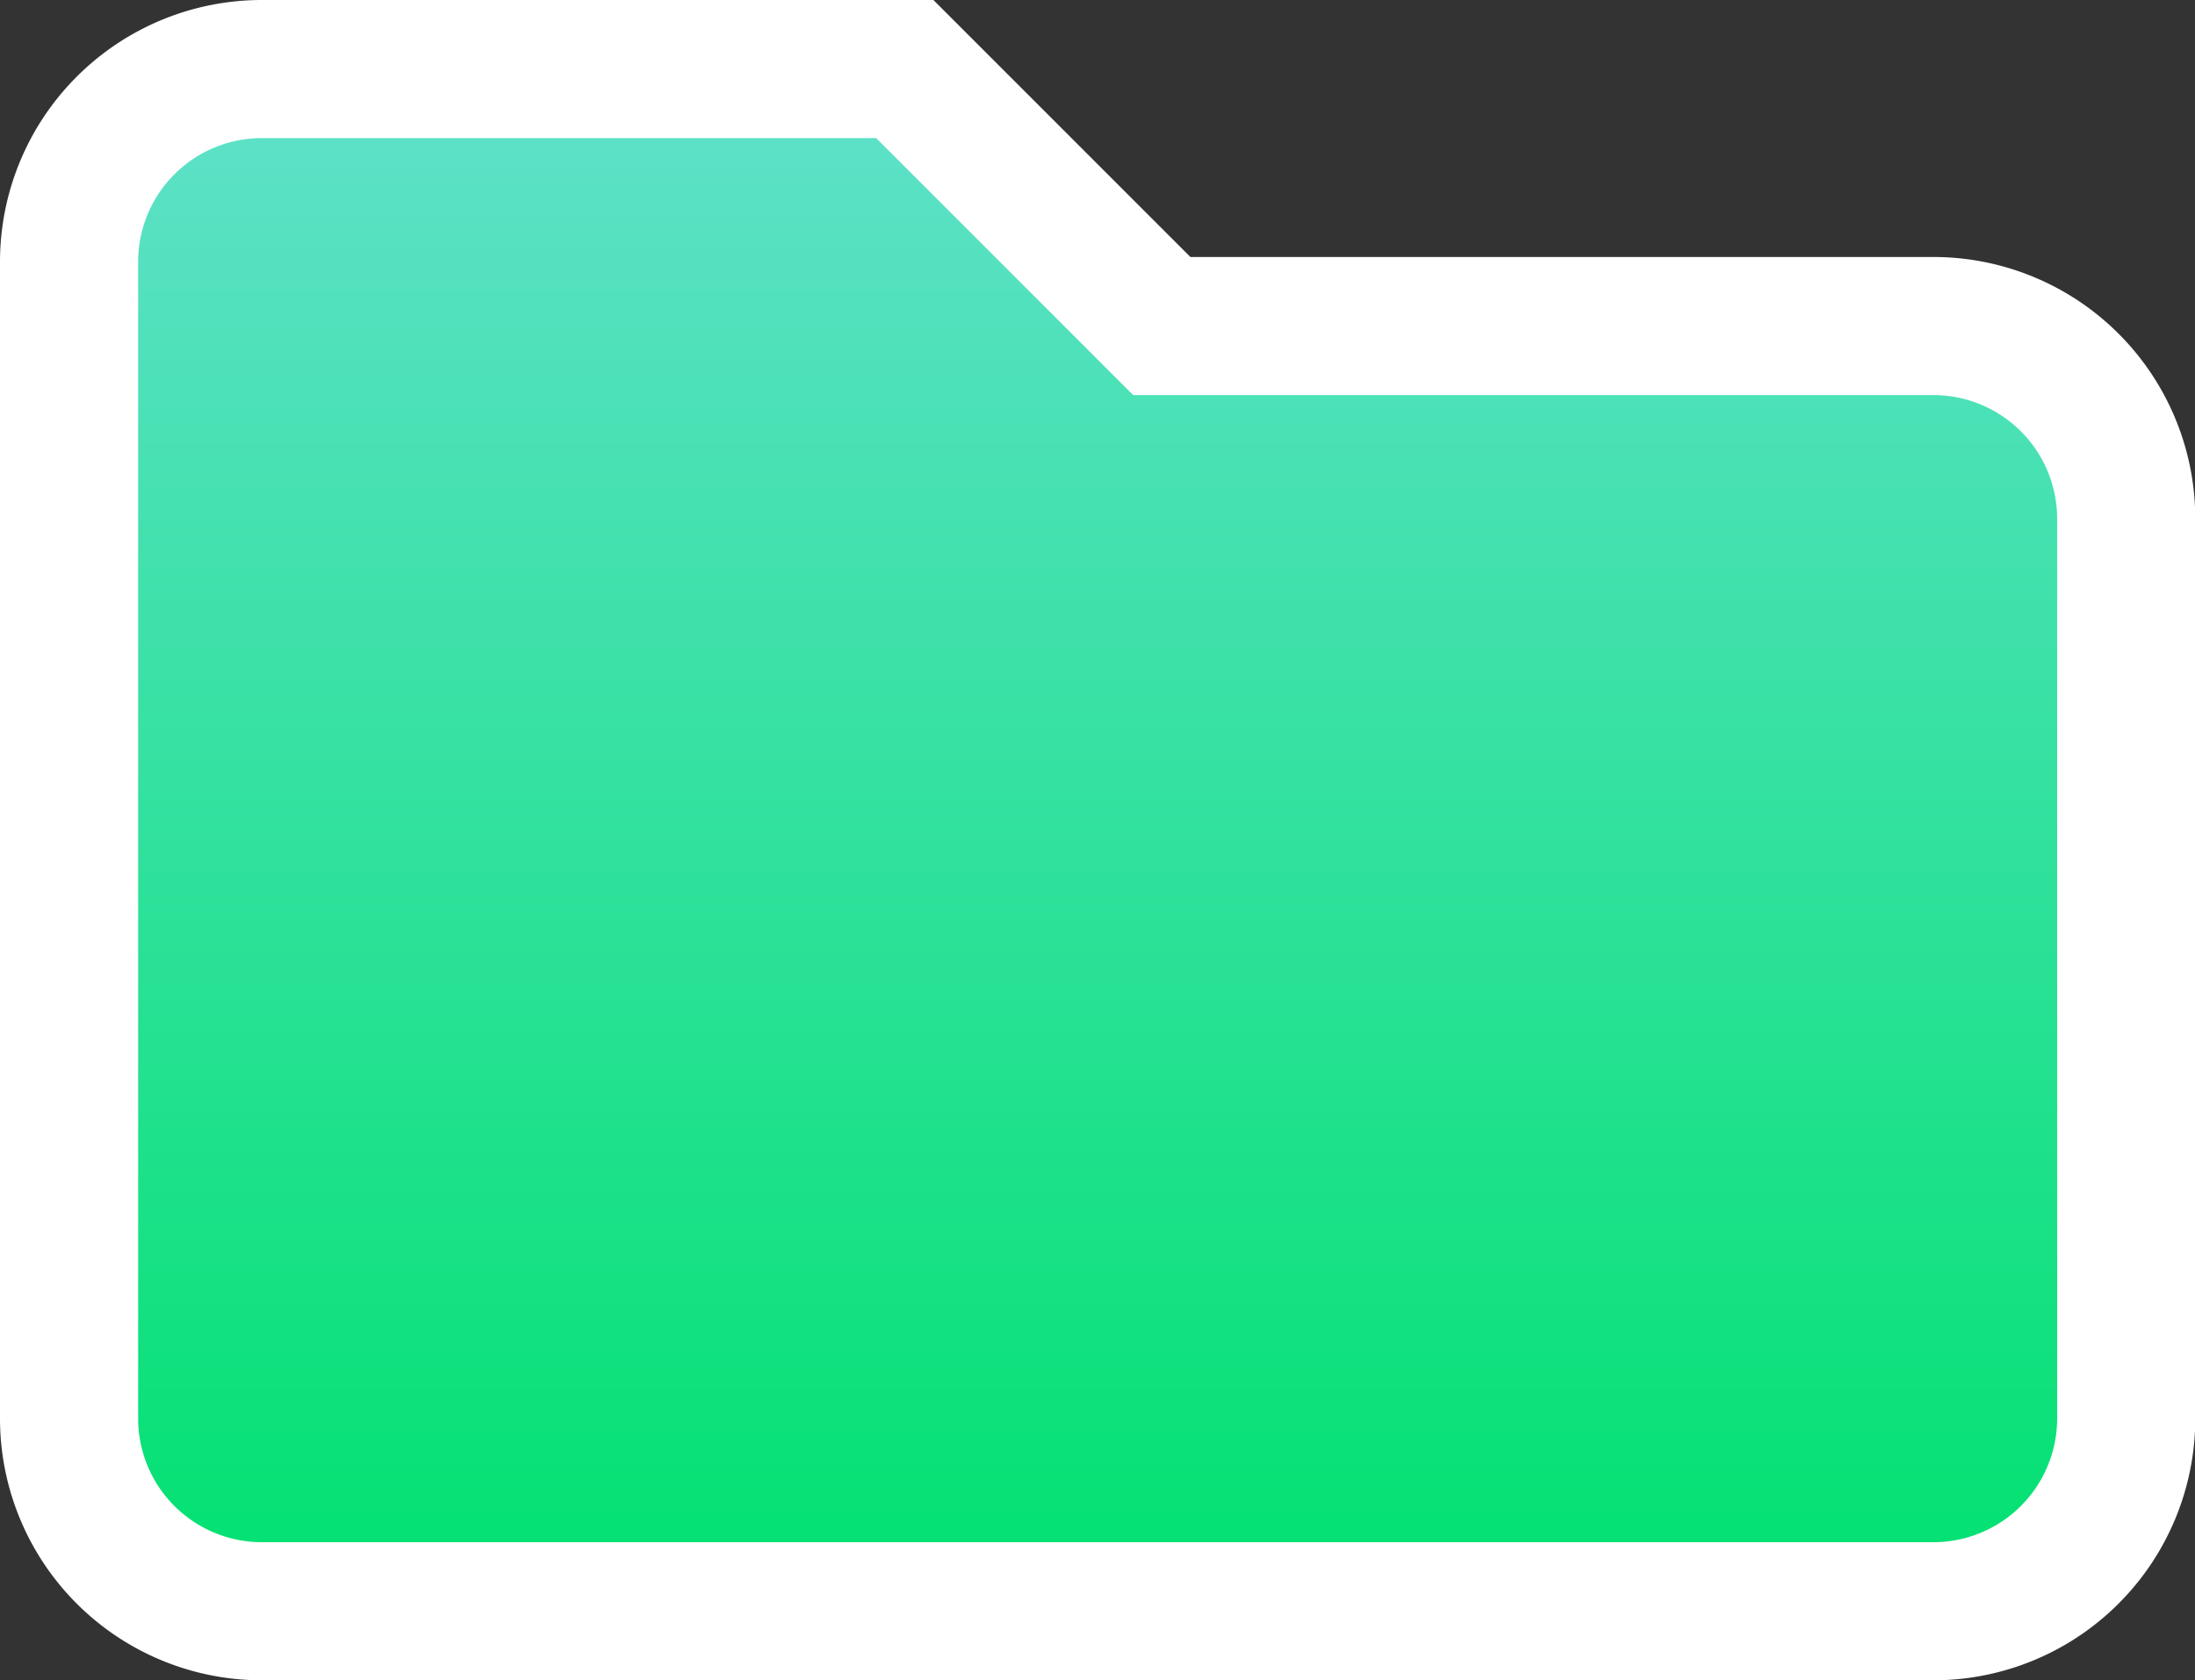 <svg xmlns="http://www.w3.org/2000/svg" xmlns:xlink="http://www.w3.org/1999/xlink" width="31.78" height="24.335" viewBox="0 0 31.78 24.335">
  <rect x="0" y="0" width="31.78" height="24.335" fill="#333333" stroke="none"/>
  <defs>
    <linearGradient id="linear-gradient" x1="0.5" x2="0.5" y2="1" gradientUnits="objectBoundingBox">
      <stop offset="0" stop-color="#61e1cb"/>
      <stop offset="1" stop-color="#00e16f"/>
    </linearGradient>
  </defs>
  <path id="ico-onedrive" d="M26.988,8.222H15.821L12.1,4.5H2.792A2.792,2.792,0,0,0,0,7.292V24.043a2.792,2.792,0,0,0,2.792,2.792h24.2a2.792,2.792,0,0,0,2.792-2.792V11.014A2.792,2.792,0,0,0,26.988,8.222Z" transform="translate(1 -3.5)" stroke="#fff" stroke-width="2" fill="url(#linear-gradient)"/>
</svg>
